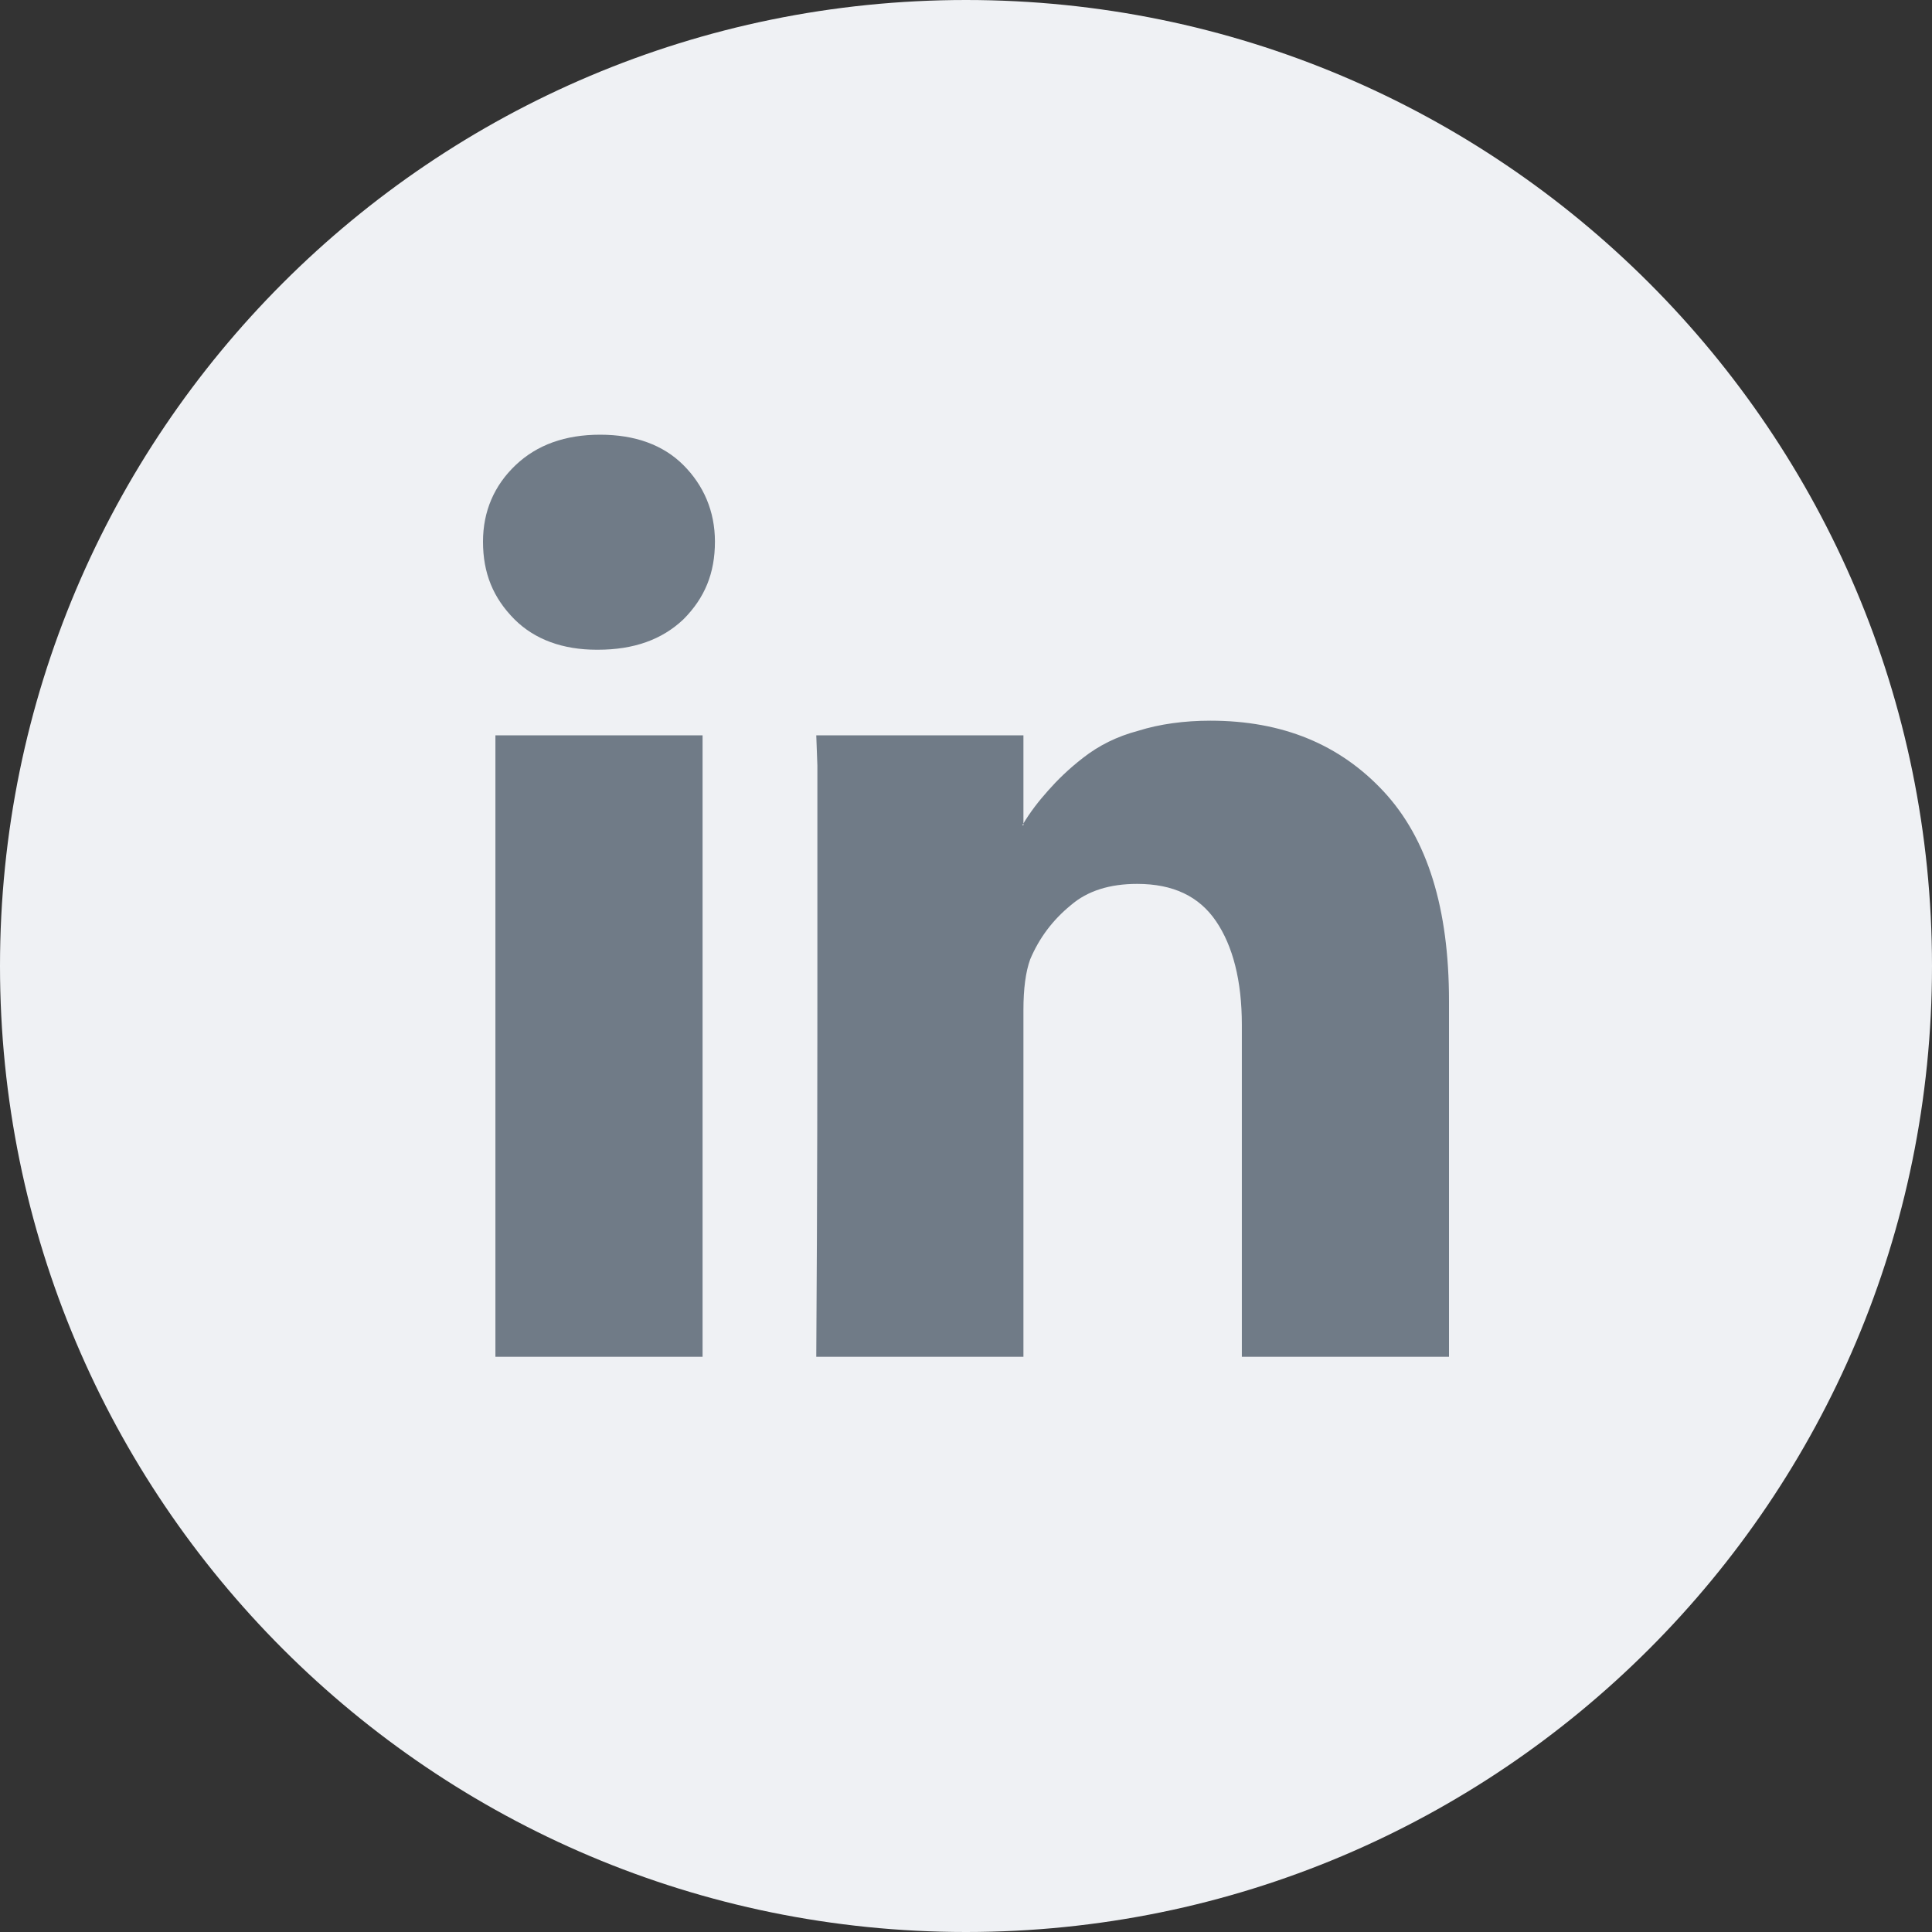 <?xml version="1.0" encoding="UTF-8" standalone="no"?>
<svg width="40px" height="40px" viewBox="0 0 40 40" version="1.1" xmlns="http://www.w3.org/2000/svg" xmlns:xlink="http://www.w3.org/1999/xlink" xmlns:sketch="http://www.bohemiancoding.com/sketch/ns">
    <rect x="0" y="0" width="40" height="40" fill="#333333" stroke="none"/>
    <!-- Generator: Sketch 3.5.2 (25235) - http://www.bohemiancoding.com/sketch -->
    <title>linkedin</title>
    <desc>Created with Sketch.</desc>
    <defs></defs>
    <g id="Page-1" stroke="none" stroke-width="1" fill="none" fill-rule="evenodd" sketch:type="MSPage">
        <g id="linkedin" sketch:type="MSLayerGroup">
            <path d="M20,40 C31.046,40 40,31.046 40,20 C40,8.954 31.046,0 20,0 C8.954,0 0,8.954 0,20 C0,31.046 8.954,40 20,40 Z" id="circle" fill="#EFF1F4" sketch:type="MSShapeGroup"></path>
            <path d="M10.652,12.823 C11.072,13.242 11.655,13.452 12.354,13.452 L12.378,13.452 C13.124,13.452 13.707,13.242 14.149,12.823 C14.592,12.379 14.802,11.866 14.802,11.214 C14.802,10.585 14.568,10.049 14.149,9.629 C13.729,9.21 13.147,9 12.424,9 C11.701,9 11.118,9.21 10.676,9.629 C10.233,10.049 10,10.585 10,11.214 C10,11.866 10.21,12.379 10.652,12.823 L10.652,12.823 Z M10.257,28.091 L14.546,28.091 L14.546,15.224 L10.257,15.224 L10.257,28.091 Z M21.189,28.091 L21.189,20.911 C21.189,20.468 21.236,20.118 21.329,19.862 C21.515,19.42 21.796,19.047 22.168,18.743 C22.517,18.44 22.984,18.3 23.543,18.3 C24.289,18.3 24.825,18.557 25.175,19.07 C25.525,19.583 25.711,20.305 25.711,21.214 L25.711,28.091 L30,28.091 L30,20.725 C30,18.813 29.558,17.368 28.649,16.389 C27.739,15.41 26.55,14.921 25.059,14.921 C24.523,14.921 24.01,14.99 23.566,15.13 C23.124,15.247 22.751,15.434 22.425,15.689 C22.122,15.923 21.888,16.155 21.702,16.366 C21.515,16.575 21.329,16.809 21.165,17.088 L21.189,17.088 L21.189,15.224 L16.9,15.224 L16.923,15.853 L16.923,19.699 C16.923,21.843 16.923,24.641 16.9,28.091 L21.189,28.091 L21.189,28.091 Z" id="ic_linkedin" fill="#707B87" sketch:type="MSShapeGroup"></path>
        </g>
    </g>
</svg>